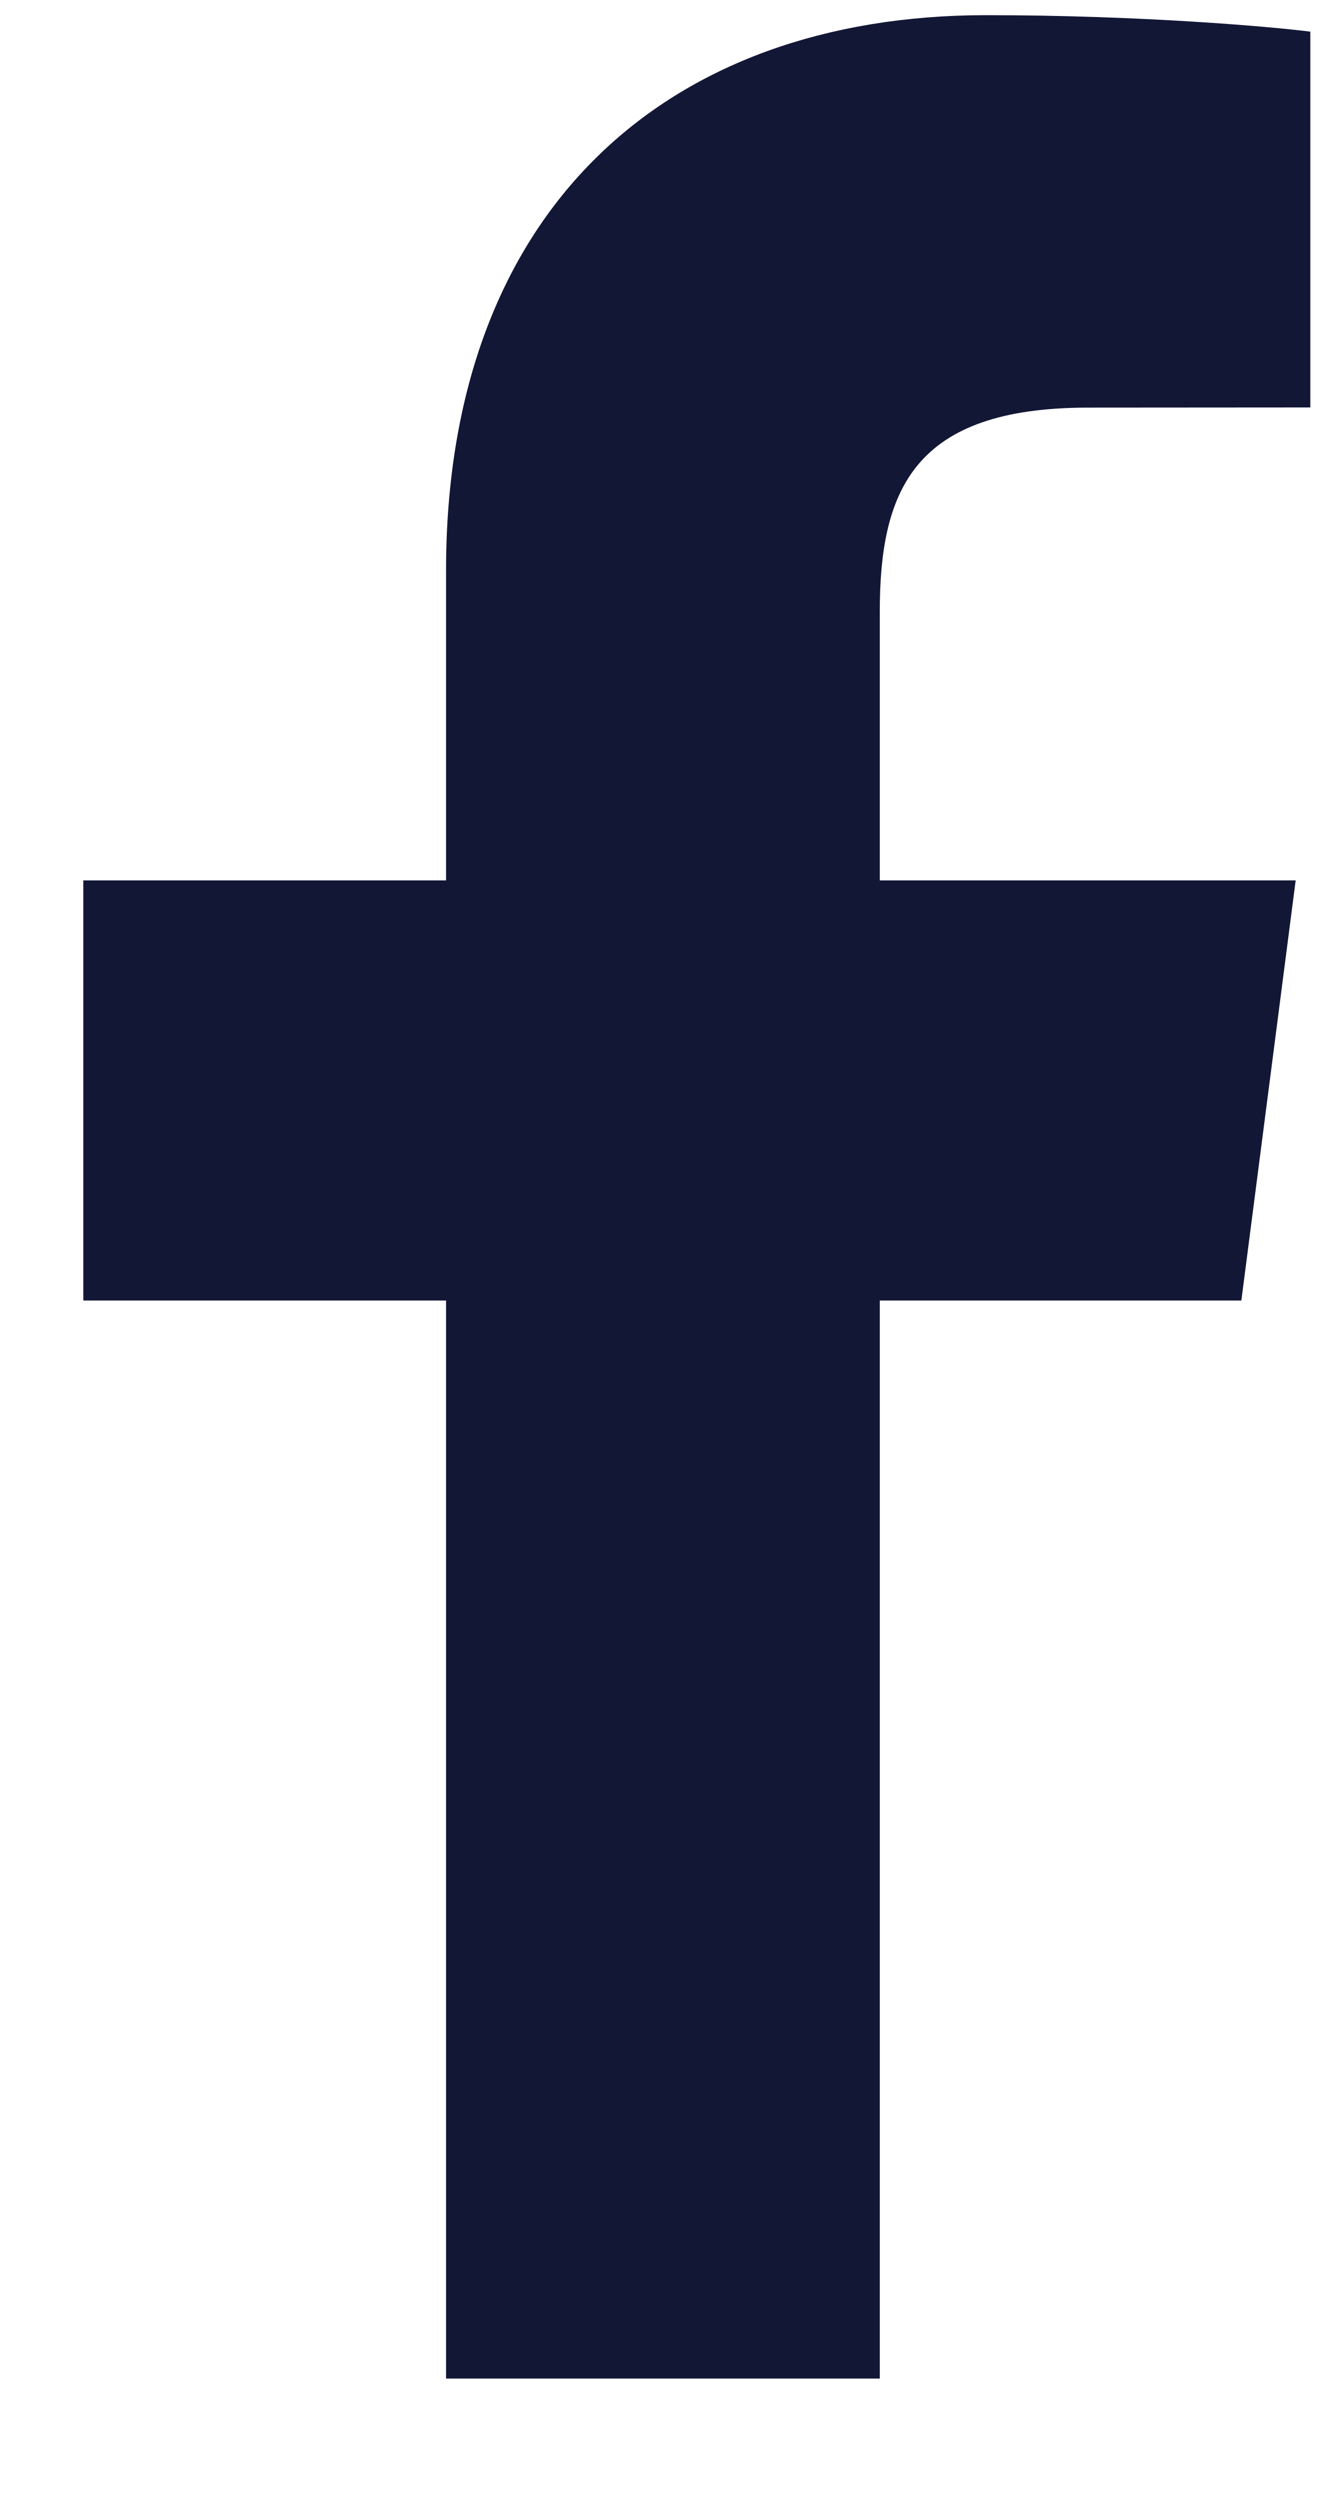 <svg width="8" height="15" viewBox="0 0 8 15" fill="none" xmlns="http://www.w3.org/2000/svg">
<path d="M5.28 14.273V7.804H7.45L7.776 5.283H5.28V3.673C5.28 2.943 5.482 2.446 6.53 2.446L7.864 2.445V0.19C7.633 0.16 6.841 0.091 5.919 0.091C3.994 0.091 2.677 1.266 2.677 3.423V5.283H0.5V7.804H2.677V14.273H5.28Z" fill="#131736"/>
</svg>
